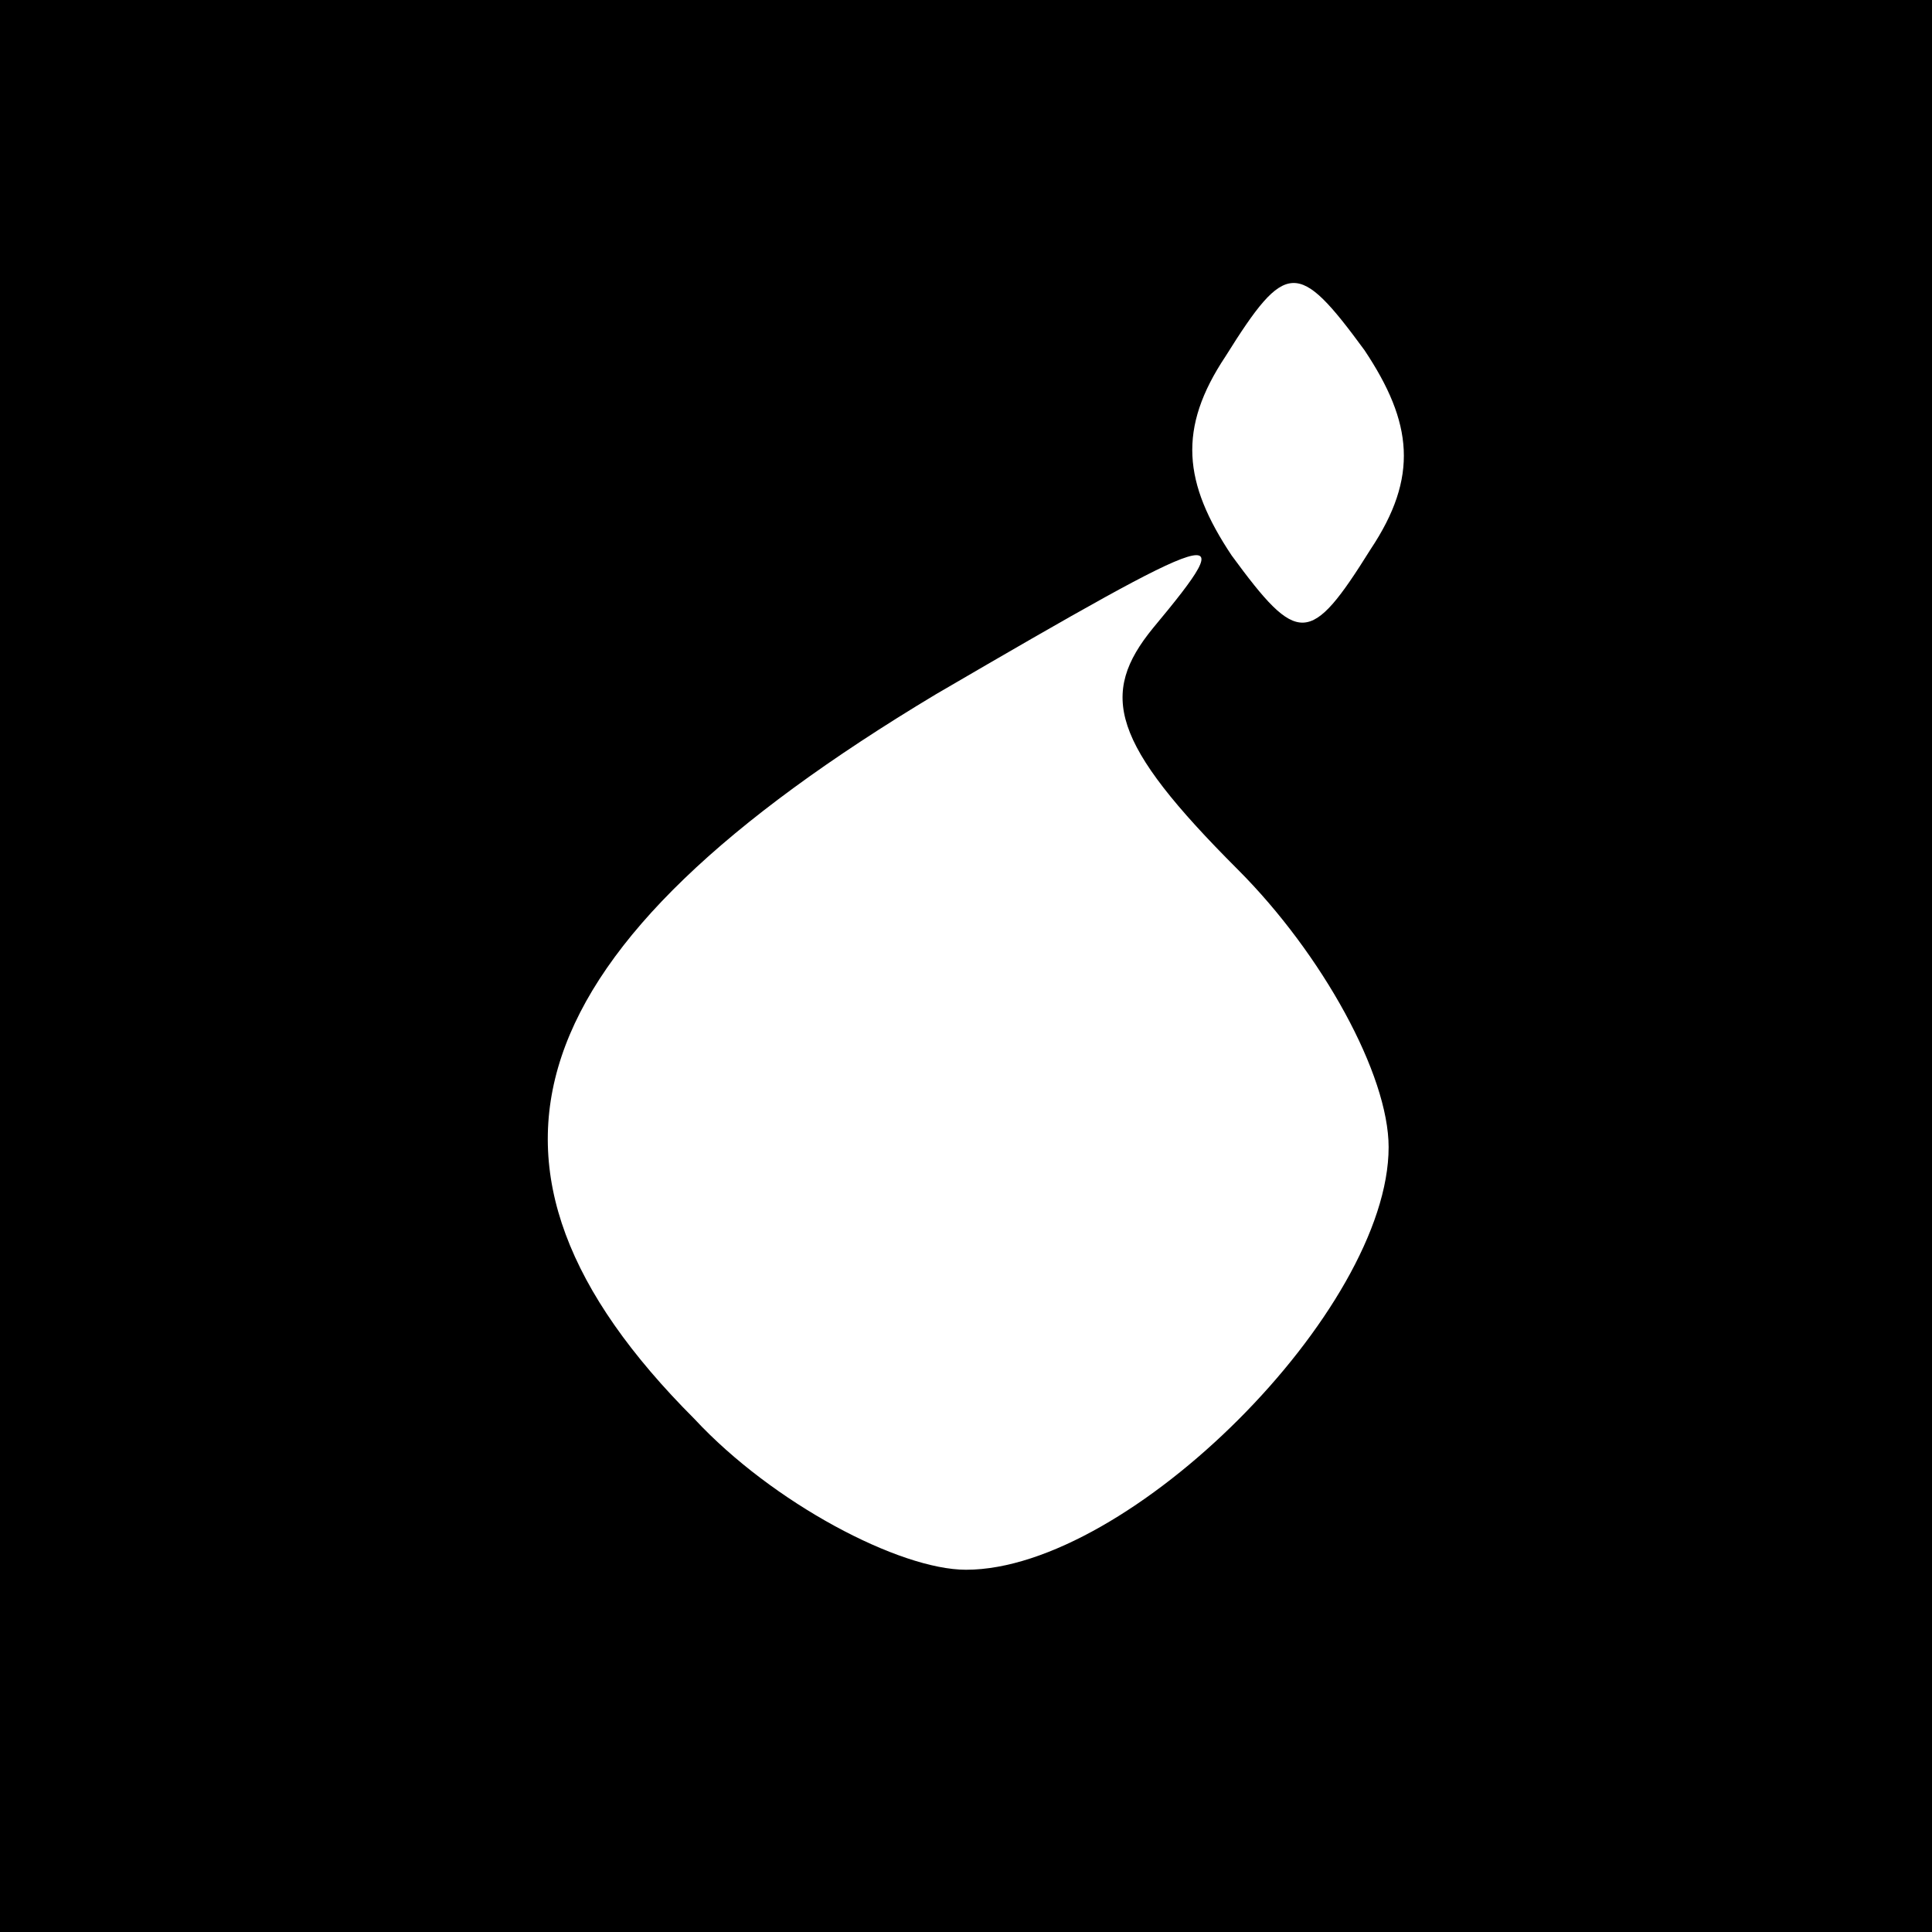 <?xml version="1.0" standalone="no"?>
<!DOCTYPE svg PUBLIC "-//W3C//DTD SVG 20010904//EN"
 "http://www.w3.org/TR/2001/REC-SVG-20010904/DTD/svg10.dtd">
<svg version="1.0" xmlns="http://www.w3.org/2000/svg"
 width="32pt" height="32pt" viewBox="0 0 32 32"
 preserveAspectRatio="xMidYMid meet">
<rect x="0" y="0" width="32" height="32" fill="#808080" stroke="none"/>
<g transform="translate(0,32) scale(0.1,-0.1)"
fill="#000000" stroke="none">
<path fill="#000000" stroke="none" d="M0 160 l0 -160 160 0 160 0 0 160 0
160 -160 0 -160 0 0 -160z"/>
<path fill="#ffffff" stroke="none" d="M227 229 c-10 -16 -12 -16 -23 -1 -8
12 -9 21 -1 33 10 16 12 16 23 1 8 -12 9 -21 1 -33z"/>
<path fill="#ffffff" stroke="none" d="M191 216 c-9 -11 -7 -19 14 -40 14 -14
25 -34 25 -46 0 -27 -43 -70 -70 -70 -11 0 -32 11 -45 25 -42 42 -30 78 40
120 48 28 51 29 36 11z"/>
</g>
</svg>
